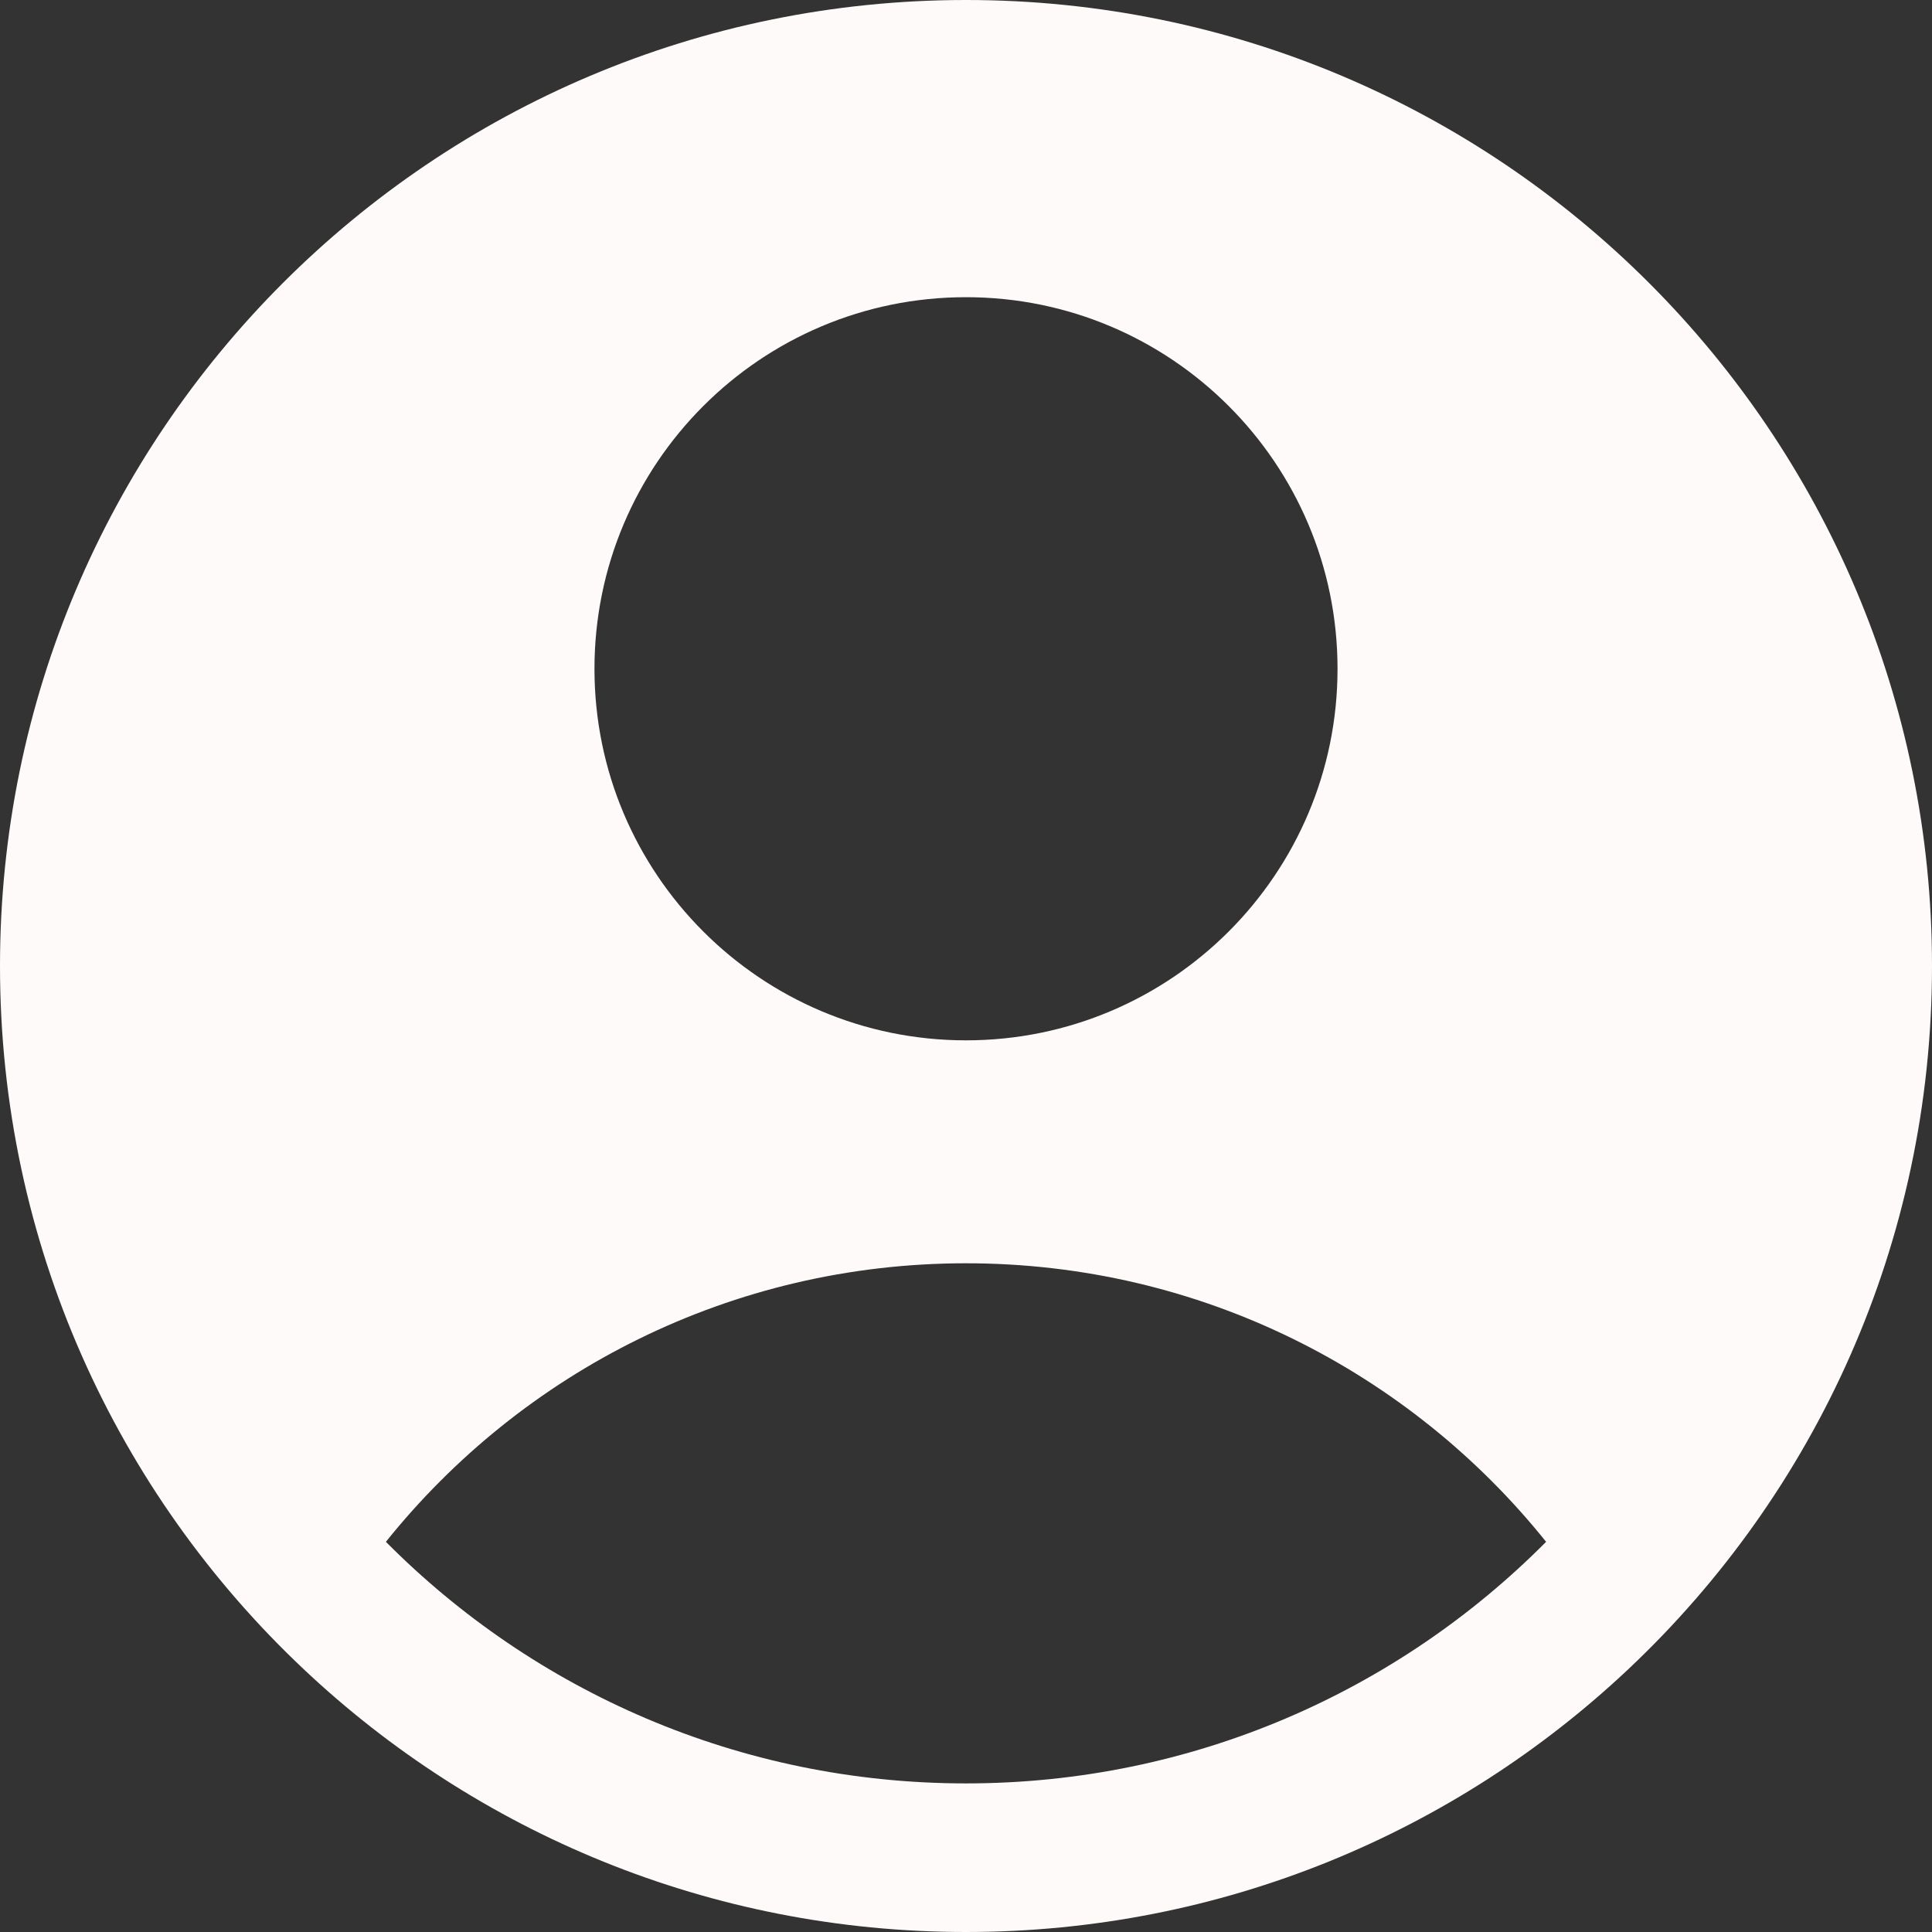 <svg width="23" height="23" viewBox="0 0 23 23" fill="none" xmlns="http://www.w3.org/2000/svg">
<rect x="0" y="0" width="23" height="23" fill="#333333" stroke="none"/>
<style>
    #list-profile-icon{
        fill: #FFFAFA;
    }
</style>
<path id="list-profile-icon" fill-rule="evenodd" clip-rule="evenodd" d="M19.385 19.871C21.611 17.774 23 14.799 23 11.5C23 5.149 17.851 0 11.5 0C5.149 0 0 5.149 0 11.5C0 14.799 1.389 17.774 3.615 19.871C5.673 21.811 8.448 23 11.5 23C14.552 23 17.326 21.811 19.385 19.871ZM4.594 18.355C6.215 16.333 8.707 15.039 11.5 15.039C14.293 15.039 16.785 16.333 18.406 18.355C16.643 20.131 14.2 21.231 11.5 21.231C8.8 21.231 6.357 20.131 4.594 18.355ZM15.923 7.962C15.923 10.404 13.943 12.385 11.5 12.385C9.057 12.385 7.077 10.404 7.077 7.962C7.077 5.519 9.057 3.538 11.5 3.538C13.943 3.538 15.923 5.519 15.923 7.962Z" fill="black"/>
</svg>
